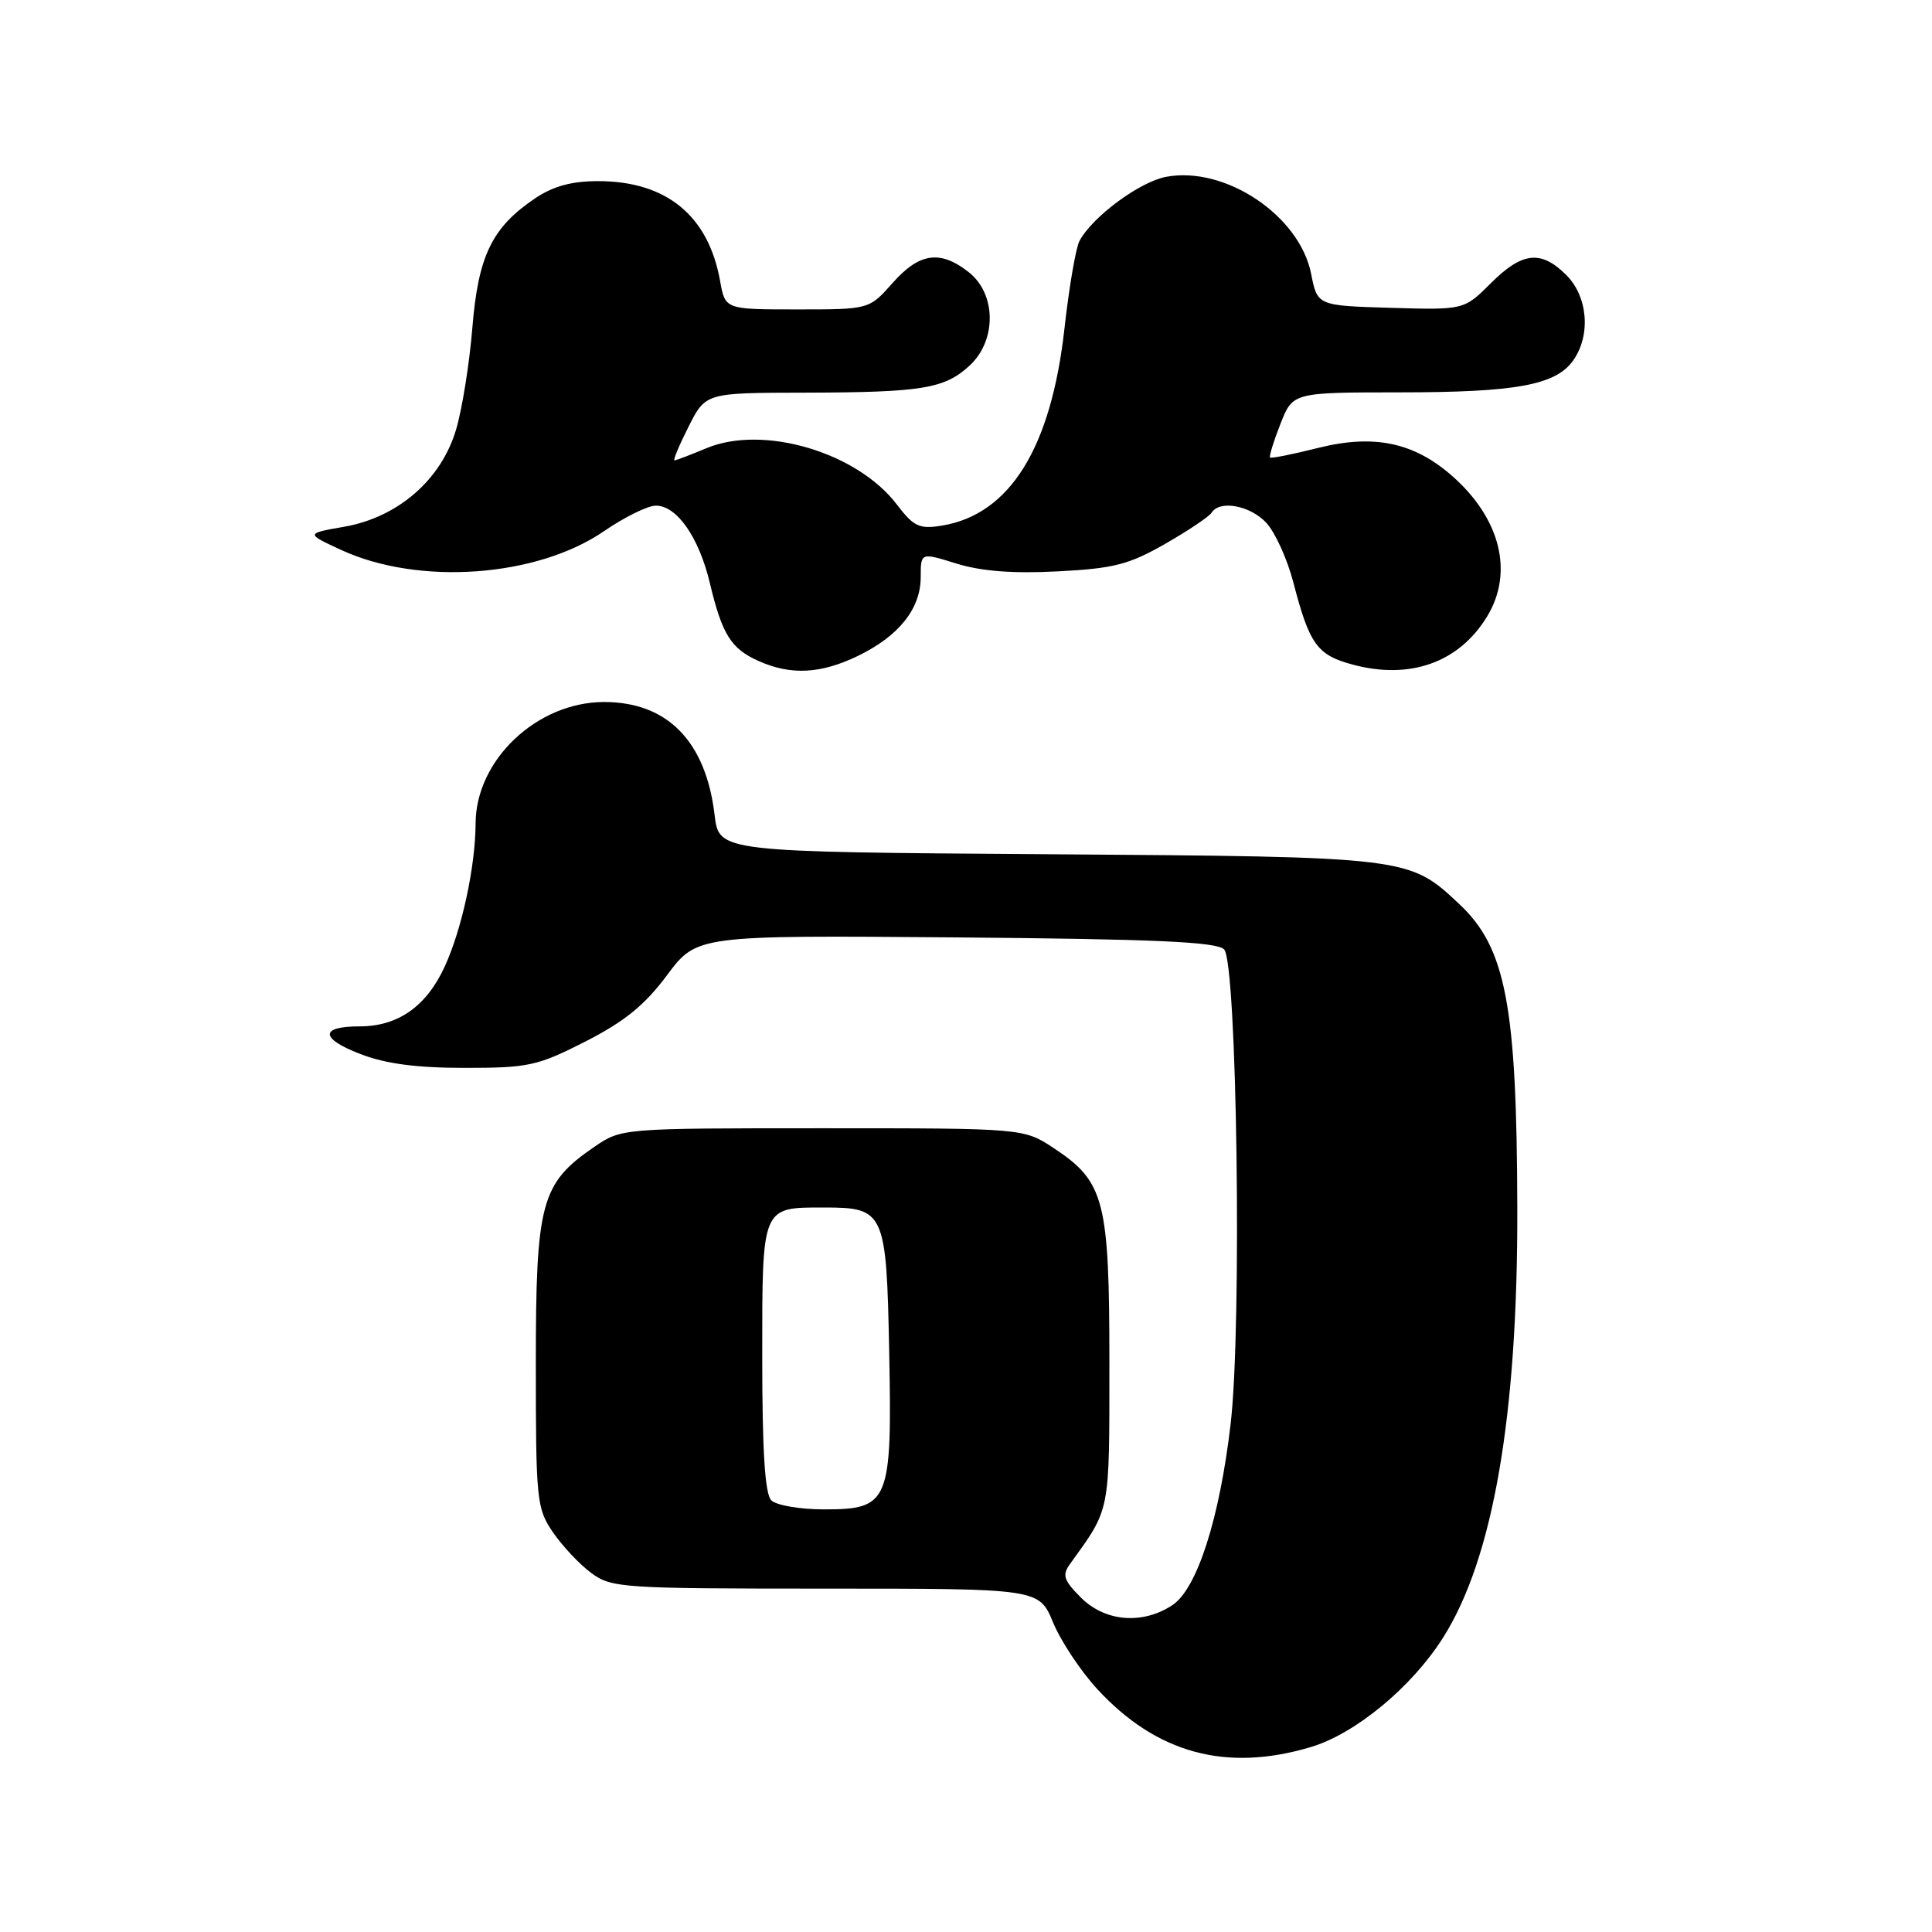<?xml version="1.0" encoding="UTF-8" standalone="no"?>
<!DOCTYPE svg PUBLIC "-//W3C//DTD SVG 1.1//EN" "http://www.w3.org/Graphics/SVG/1.1/DTD/svg11.dtd" >
<svg xmlns="http://www.w3.org/2000/svg" xmlns:xlink="http://www.w3.org/1999/xlink" version="1.1" viewBox="0 0 256 256">
 <g >
 <path fill="currentColor"
d=" M 173.67 231.50 C 179.57 229.75 187.04 223.58 191.20 217.02 C 197.84 206.55 201.12 187.63 201.05 160.11 C 200.99 133.22 199.54 125.59 193.37 119.80 C 186.69 113.53 186.72 113.53 138.88 113.19 C 95.27 112.89 95.27 112.89 94.69 108.00 C 93.53 98.21 88.42 93.00 80.00 93.02 C 71.13 93.05 63.05 100.70 63.02 109.11 C 62.99 114.85 61.21 123.11 58.92 128.09 C 56.50 133.36 52.73 136.00 47.65 136.00 C 42.36 136.00 42.39 137.60 47.74 139.66 C 51.11 140.96 55.17 141.50 61.60 141.50 C 70.03 141.50 71.22 141.24 77.58 138.00 C 82.75 135.36 85.42 133.20 88.39 129.21 C 92.34 123.93 92.34 123.93 126.62 124.21 C 153.08 124.43 161.20 124.80 162.20 125.80 C 163.91 127.51 164.58 175.65 163.07 188.63 C 161.61 201.22 158.61 210.56 155.33 212.70 C 151.37 215.30 146.43 214.89 143.23 211.69 C 140.94 209.39 140.71 208.71 141.78 207.24 C 147.18 199.74 146.99 200.68 147.00 180.65 C 147.00 159.07 146.36 156.59 139.67 152.16 C 135.65 149.50 135.65 149.50 109.00 149.50 C 82.35 149.50 82.35 149.50 78.73 151.98 C 71.67 156.82 71.00 159.32 71.00 180.74 C 71.00 198.76 71.11 199.87 73.25 203.01 C 74.49 204.83 76.77 207.26 78.32 208.41 C 81.03 210.41 82.30 210.50 109.42 210.50 C 137.68 210.50 137.68 210.50 139.54 214.99 C 140.56 217.45 143.19 221.42 145.39 223.81 C 153.25 232.33 162.46 234.84 173.67 231.50 Z  M 113.68 86.91 C 119.11 84.28 122.00 80.66 122.00 76.46 C 122.00 73.20 122.00 73.20 126.75 74.68 C 130.02 75.69 134.19 76.02 140.15 75.71 C 147.58 75.33 149.58 74.81 154.38 72.07 C 157.45 70.31 160.22 68.45 160.54 67.94 C 161.59 66.23 165.62 66.96 167.78 69.26 C 168.95 70.51 170.57 74.07 171.38 77.19 C 173.51 85.39 174.53 86.80 179.23 88.06 C 186.83 90.11 193.33 87.79 197.04 81.70 C 200.61 75.86 198.82 68.68 192.40 63.05 C 187.33 58.60 182.02 57.50 174.62 59.36 C 171.28 60.20 168.44 60.77 168.29 60.62 C 168.14 60.47 168.76 58.48 169.66 56.18 C 171.30 52.00 171.30 52.00 185.40 51.99 C 200.94 51.99 206.17 51.02 208.47 47.74 C 210.82 44.38 210.40 39.31 207.55 36.45 C 204.19 33.10 201.70 33.37 197.53 37.54 C 193.99 41.07 193.99 41.07 184.28 40.79 C 174.56 40.50 174.56 40.50 173.73 36.27 C 172.20 28.56 162.34 21.96 154.52 23.43 C 151.01 24.09 144.76 28.71 143.04 31.92 C 142.55 32.83 141.66 38.05 141.05 43.51 C 139.28 59.38 133.80 68.18 124.79 69.65 C 121.81 70.13 121.08 69.79 118.83 66.84 C 113.54 59.91 101.13 56.25 93.60 59.39 C 91.49 60.28 89.58 61.00 89.37 61.00 C 89.16 61.00 90.00 58.99 91.24 56.53 C 93.50 52.05 93.50 52.05 106.63 52.03 C 122.21 51.99 125.16 51.51 128.49 48.43 C 132.08 45.10 132.02 38.95 128.37 36.07 C 124.58 33.09 121.83 33.48 118.27 37.50 C 115.17 41.00 115.17 41.00 105.63 41.00 C 96.09 41.00 96.09 41.00 95.42 37.25 C 93.88 28.57 88.30 24.00 79.25 24.00 C 75.75 24.00 73.30 24.67 70.92 26.27 C 65.18 30.14 63.37 33.88 62.59 43.43 C 62.21 48.13 61.24 54.21 60.43 56.93 C 58.46 63.57 52.74 68.54 45.64 69.79 C 40.50 70.69 40.50 70.69 45.16 72.85 C 55.44 77.62 71.13 76.51 80.05 70.37 C 82.75 68.52 85.83 67.00 86.90 67.00 C 89.69 67.00 92.61 71.18 94.06 77.26 C 95.68 84.07 96.86 85.95 100.50 87.58 C 104.80 89.50 108.74 89.30 113.68 86.91 Z  M 102.20 198.80 C 101.36 197.96 101.00 192.32 101.00 179.84 C 101.00 159.70 100.87 160.00 109.24 160.00 C 117.20 160.00 117.46 160.57 117.82 178.99 C 118.22 199.10 117.85 200.00 109.18 200.00 C 106.00 200.00 102.86 199.46 102.20 198.80 Z "/>
</g>
</svg>